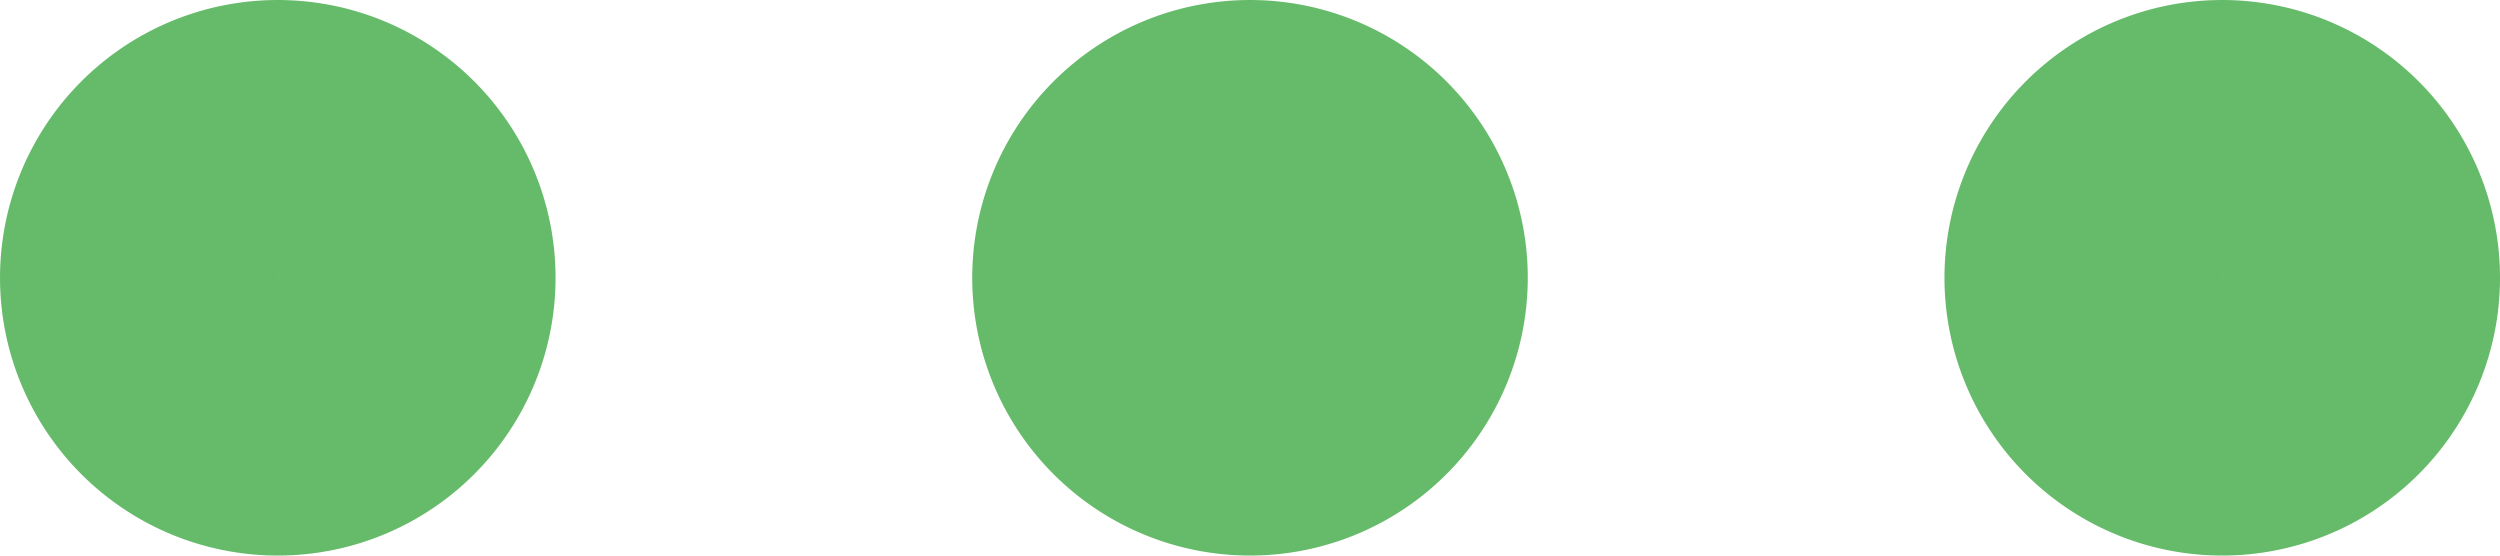 <svg xmlns="http://www.w3.org/2000/svg" width="150" height="33.333" viewBox="0 0 150 33.333">
  <g id="more" transform="translate(-25 -83.333)">
    <path id="Path_44" data-name="Path 44" d="M108.333,100A8.333,8.333,0,1,1,100,91.667,8.333,8.333,0,0,1,108.333,100Z" fill="none" stroke="#66bb6a" stroke-linecap="round" stroke-linejoin="round" stroke-width="16.667"/>
    <path id="Path_45" data-name="Path 45" d="M166.667,100a8.333,8.333,0,1,1-8.333-8.333A8.333,8.333,0,0,1,166.667,100Z" fill="none" stroke="#66bb6a" stroke-linecap="round" stroke-linejoin="round" stroke-width="16.667"/>
    <path id="Path_46" data-name="Path 46" d="M50,100a8.333,8.333,0,1,1-8.333-8.333A8.333,8.333,0,0,1,50,100Z" fill="none" stroke="#66bb6a" stroke-linecap="round" stroke-linejoin="round" stroke-width="16.667"/>
  </g>
</svg>
